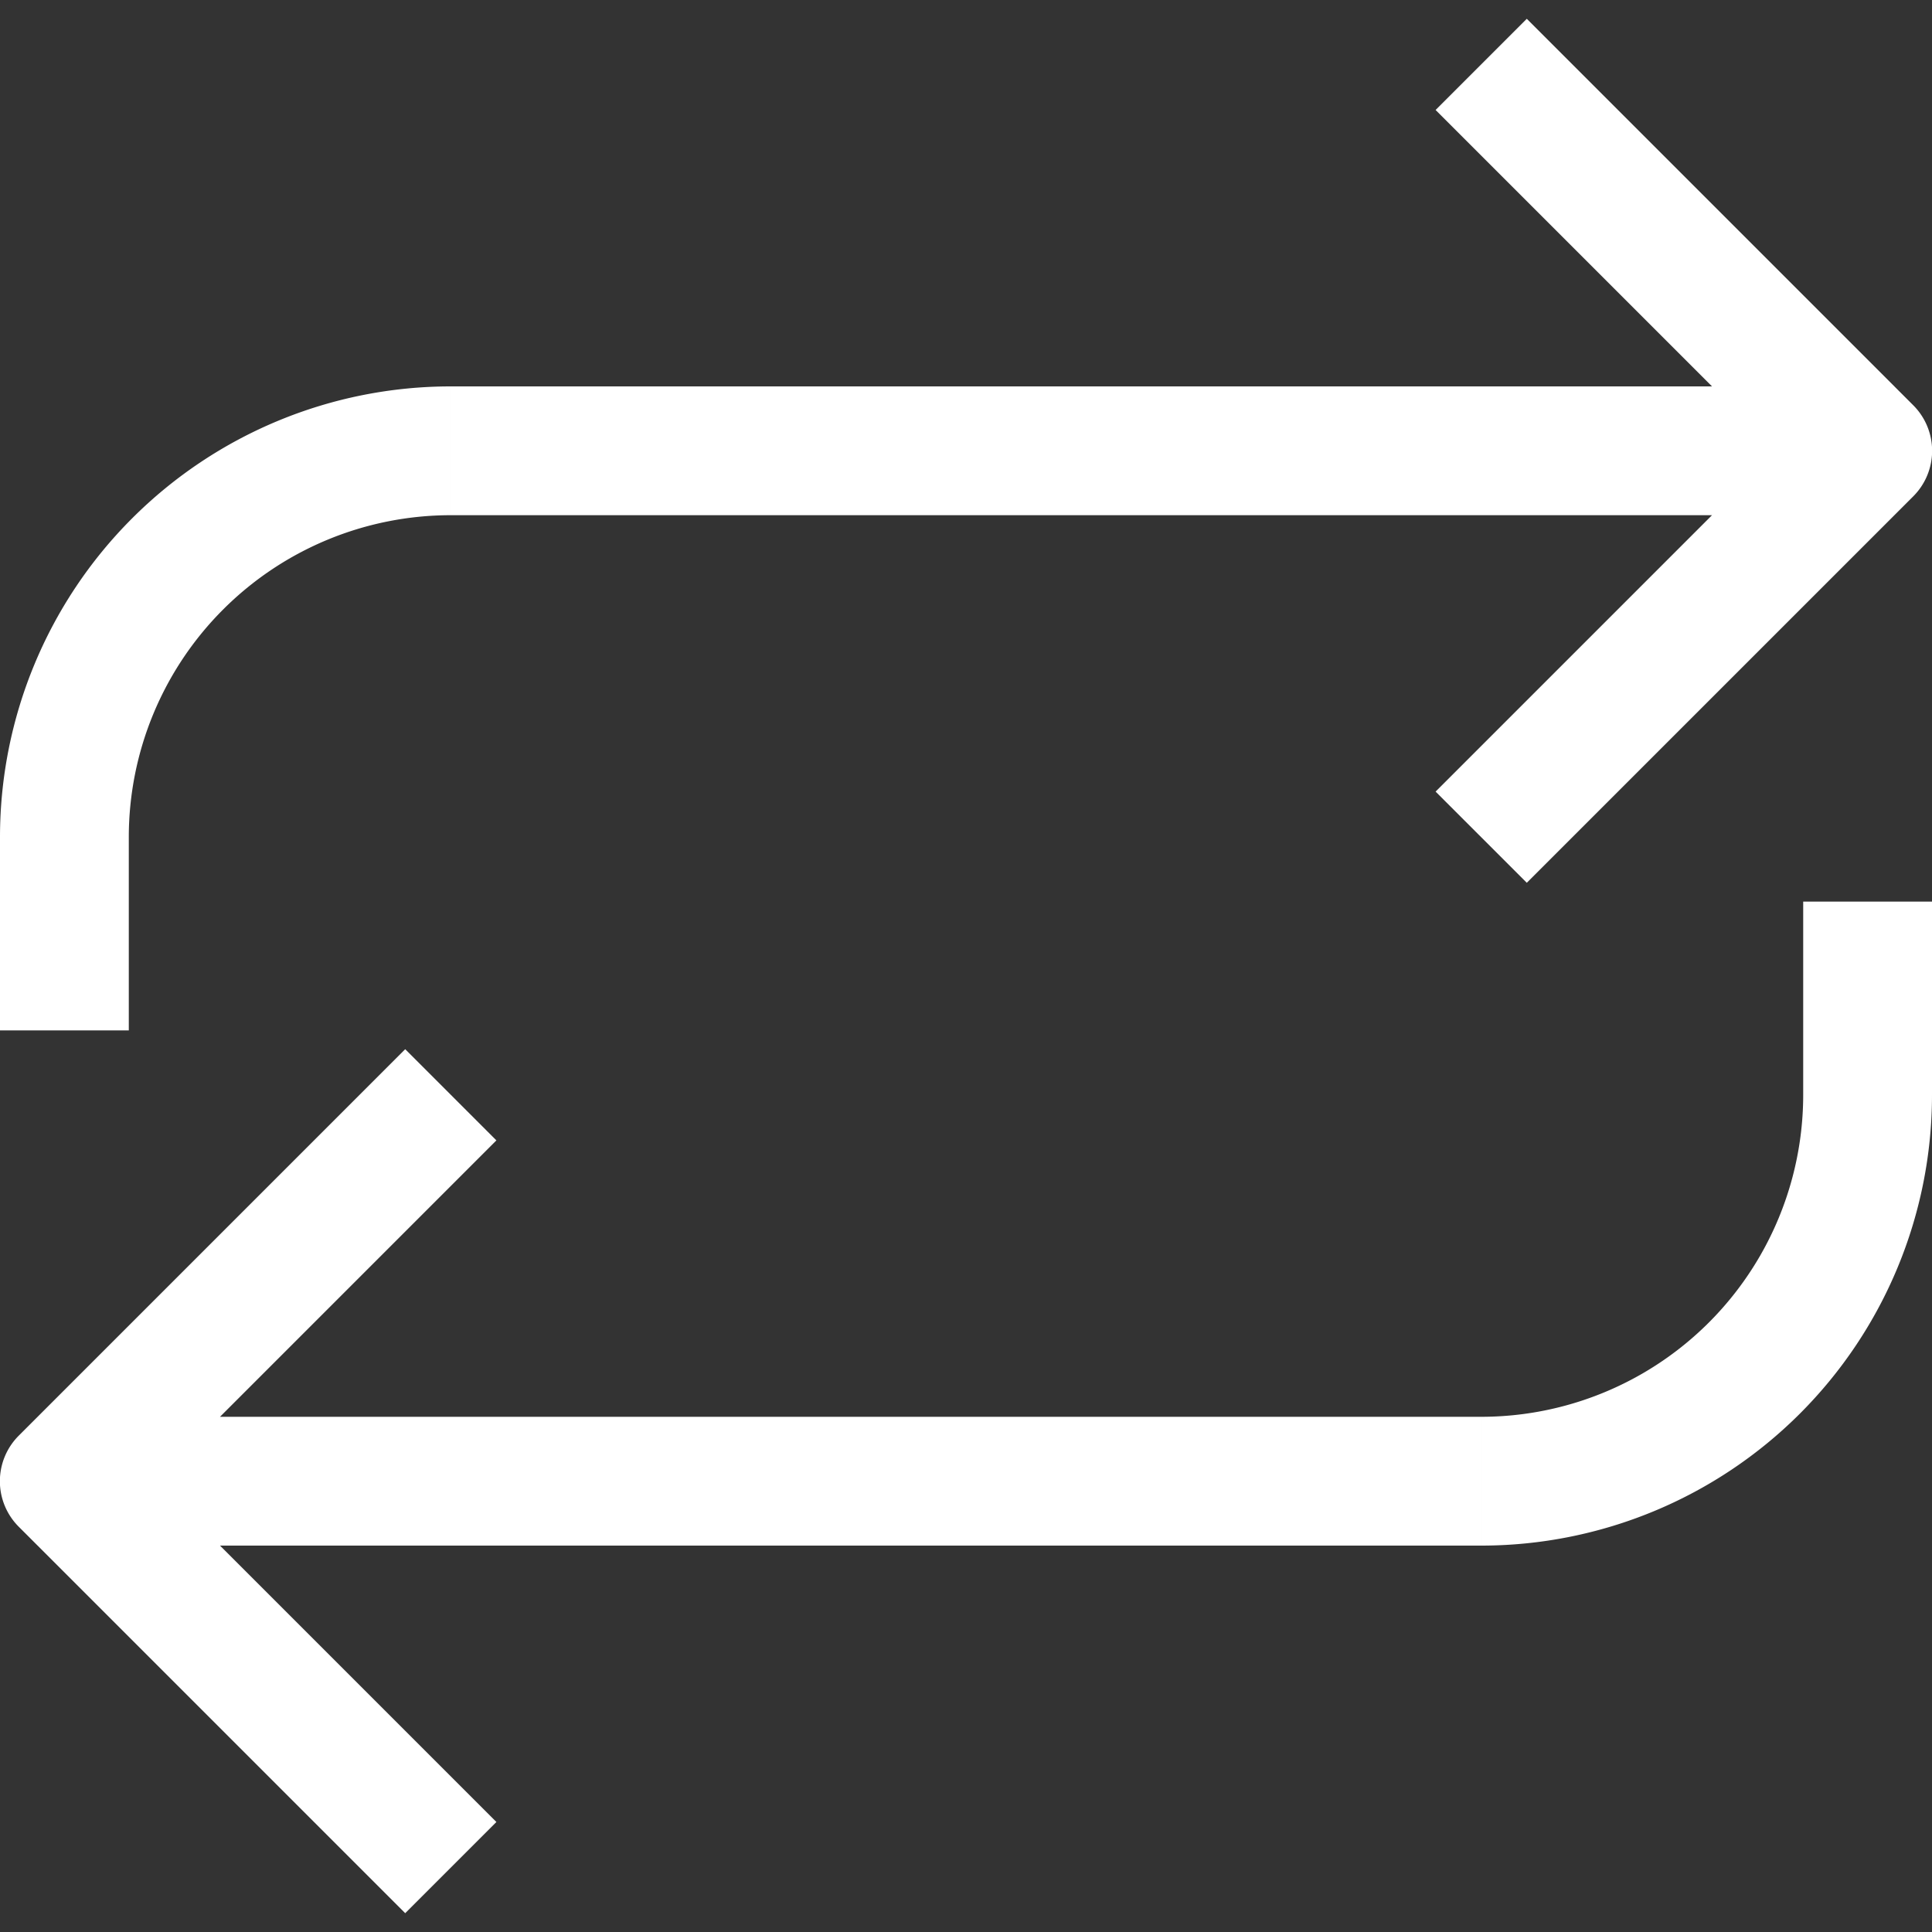 <svg xmlns="http://www.w3.org/2000/svg" width="1em" height="1em" viewBox="0 0 15 15"><rect x="0" y="0" width="15" height="15" fill="#333333" stroke="none"/><path fill="white" d="m14.5 3.5l.354.354a.5.5 0 0 0 0-.708zm-14 8l-.354-.354a.5.5 0 0 0 0 .708zM11.146.854l3 3l.708-.708l-3-3zm3 2.292l-3 3l.708.708l3-3zm-10.292 11l-3-3l-.708.708l3 3zm-3-2.292l3-3l-.708-.708l-3 3zM.5 12h11v-1H.5zM15 8.5V7h-1v1.5zM11.5 12A3.5 3.5 0 0 0 15 8.5h-1a2.5 2.5 0 0 1-2.5 2.5zm3-9h-11v1h11zM0 6.5V8h1V6.5zM3.5 3A3.5 3.5 0 0 0 0 6.5h1A2.5 2.5 0 0 1 3.5 4z"/></svg>